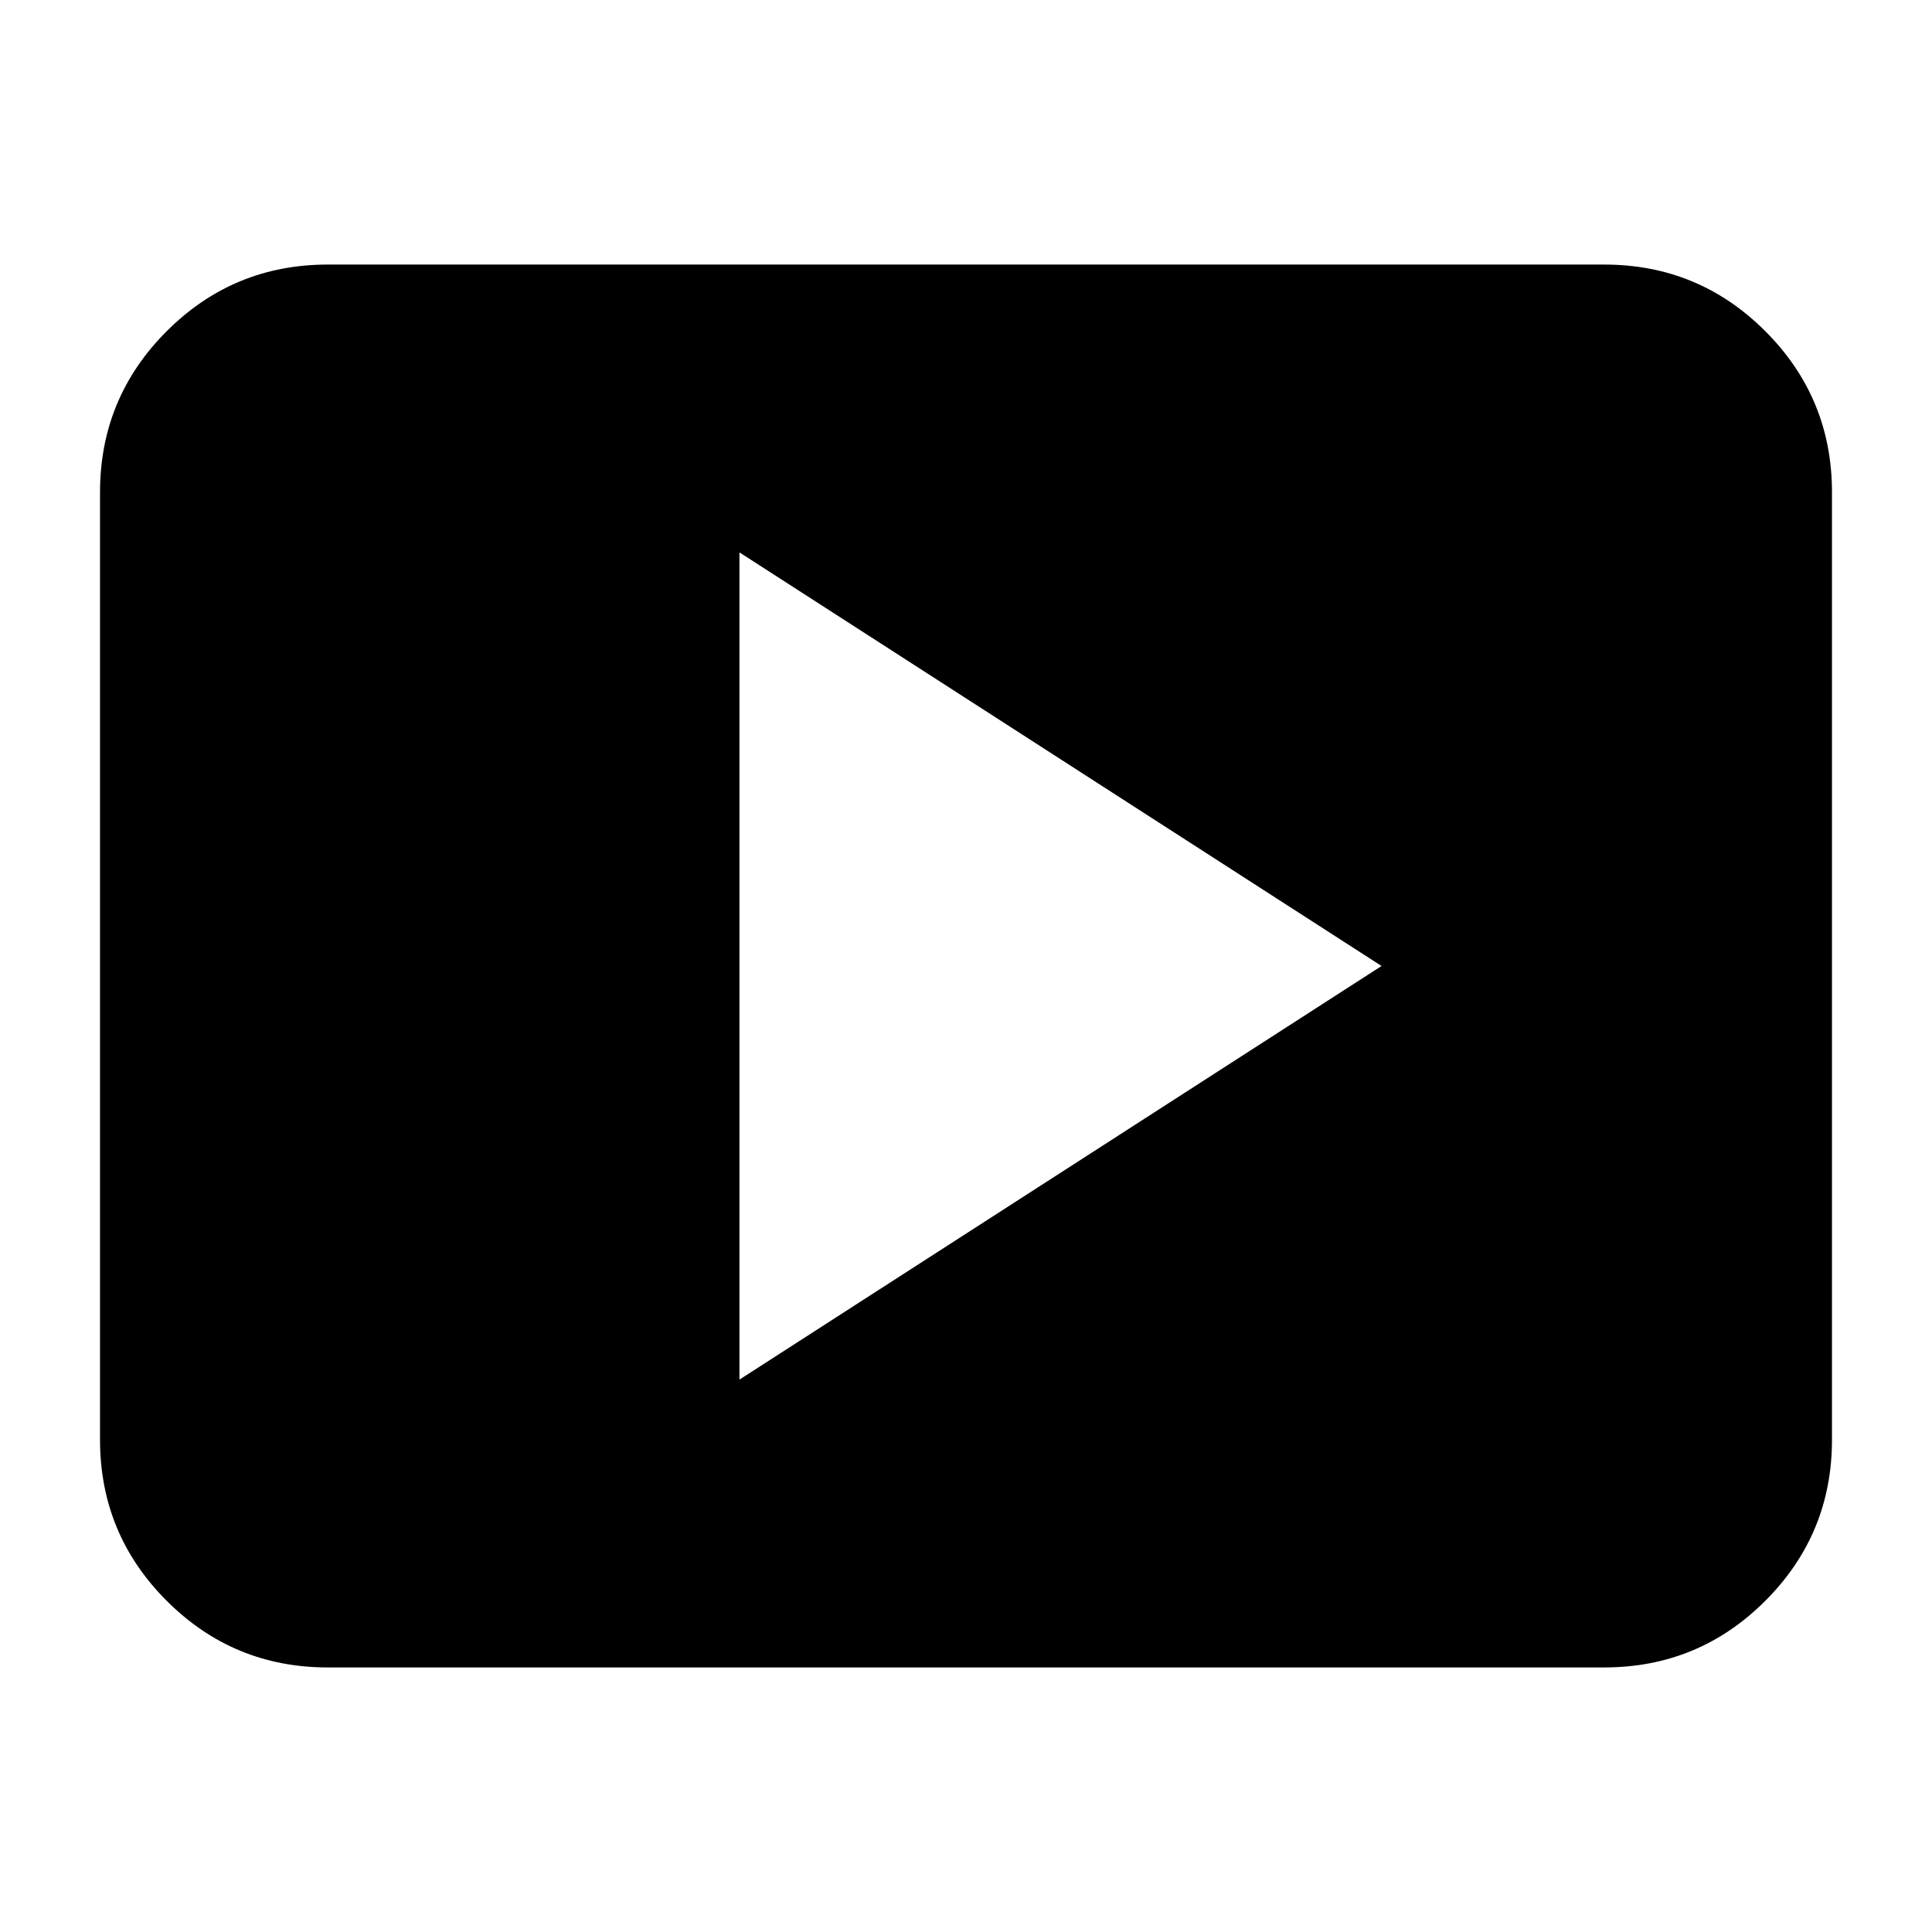 <svg xmlns="http://www.w3.org/2000/svg" height="24" viewBox="0 -960 960 960" width="24"><path d="M367.43-274.48 686.48-480 367.43-685.52v411.04ZM162.87-131.46q-46.93 0-80.05-33.12T49.7-244.63v-470.74q0-46.93 33.12-80.05t80.05-33.12h634.26q46.93 0 80.05 33.12t33.12 80.05v470.74q0 46.93-33.12 80.05t-80.05 33.12H162.87Z"/></svg>